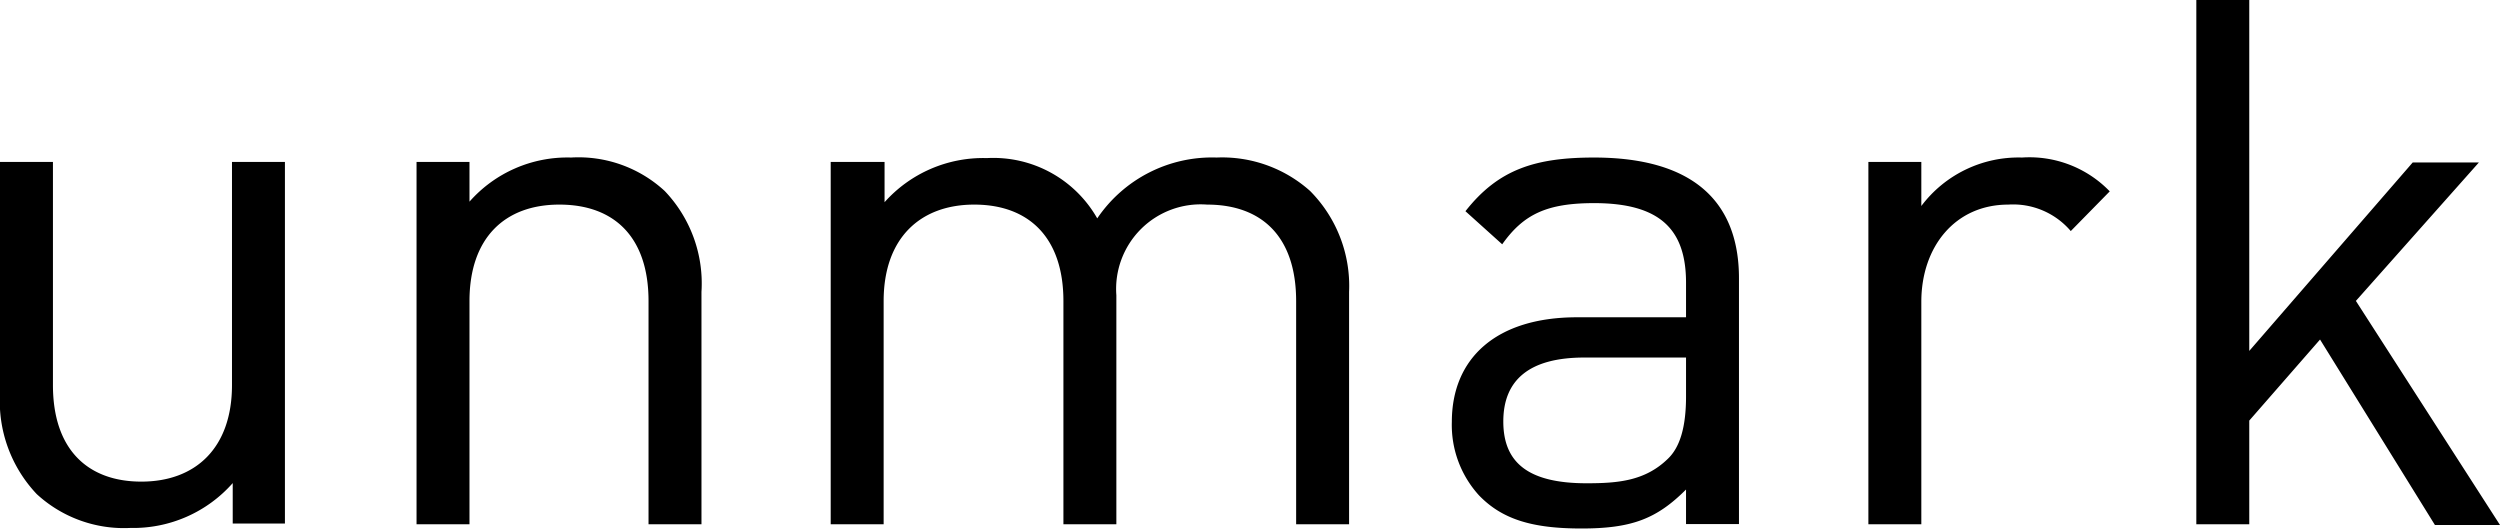 <?xml version="1.0" ?>
<svg xmlns="http://www.w3.org/2000/svg" viewBox="0 0 136 28.76">
	<title>um_text</title>
	<path d="M12.62,21.07c0,3.44-2,5.25-4.93,5.25s-4.81-1.76-4.81-5.25V8.93H0V21.51A7.35,7.35,0,0,0,2,27a7,7,0,0,0,5.09,1.84,7.22,7.22,0,0,0,5.57-2.44v2.2H15.5V8.93H12.62V21.07ZM31.07,8.69a7.1,7.1,0,0,0-5.53,2.4V8.93H22.66V28.64h2.88V16.5c0-3.44,1.92-5.25,4.89-5.25S35.28,13,35.28,16.5V28.64h2.88V16a7.28,7.28,0,0,0-2-5.49A6.91,6.91,0,0,0,31.07,8.69Zm35.11,0A7.54,7.54,0,0,0,59.69,12a6.5,6.5,0,0,0-6-3.28,7.19,7.19,0,0,0-5.57,2.4V8.93H45.19V28.64h2.88V16.5c0-3.44,2-5.25,4.93-5.25S57.85,13,57.85,16.5V28.64h2.88V16.18a4.6,4.6,0,0,1,4.93-4.93c3,0,4.85,1.76,4.85,5.25V28.64h2.88V16a7.33,7.33,0,0,0-2.12-5.49A7.18,7.18,0,0,0,66.18,8.69Zm20.54,0c-3.2,0-5.21.64-7,2.92l2,1.8c1.16-1.64,2.44-2.24,5-2.24,3.6,0,5,1.44,5,4.33v1.88H85.79c-4.41,0-6.81,2.24-6.81,5.69a5.68,5.68,0,0,0,1.48,4c1.24,1.28,2.84,1.8,5.57,1.8s4.09-.52,5.69-2.12v1.88H94.6V15.26C94.6,11,92,8.69,86.71,8.69Zm5,13c0,1.64-.32,2.76-1,3.4-1.24,1.2-2.72,1.32-4.41,1.32-3.12,0-4.53-1.08-4.53-3.36s1.44-3.48,4.41-3.48h5.53v2.12Zm12.8-10.33V8.93h-2.88V28.64h2.88V16.54c0-3,1.84-5.29,4.73-5.29a4.12,4.12,0,0,1,3.4,1.44l2.12-2.16A6.07,6.07,0,0,0,110,8.69,6.62,6.62,0,0,0,104.51,11.34Zm23.64,5.13,6.69-7.53h-3.6l-8.89,10.25V0.12h-2.88V28.64h2.88V23l3.85-4.41,6.25,10.09H136Z" transform="translate(0 -0.12)"/>
</svg>